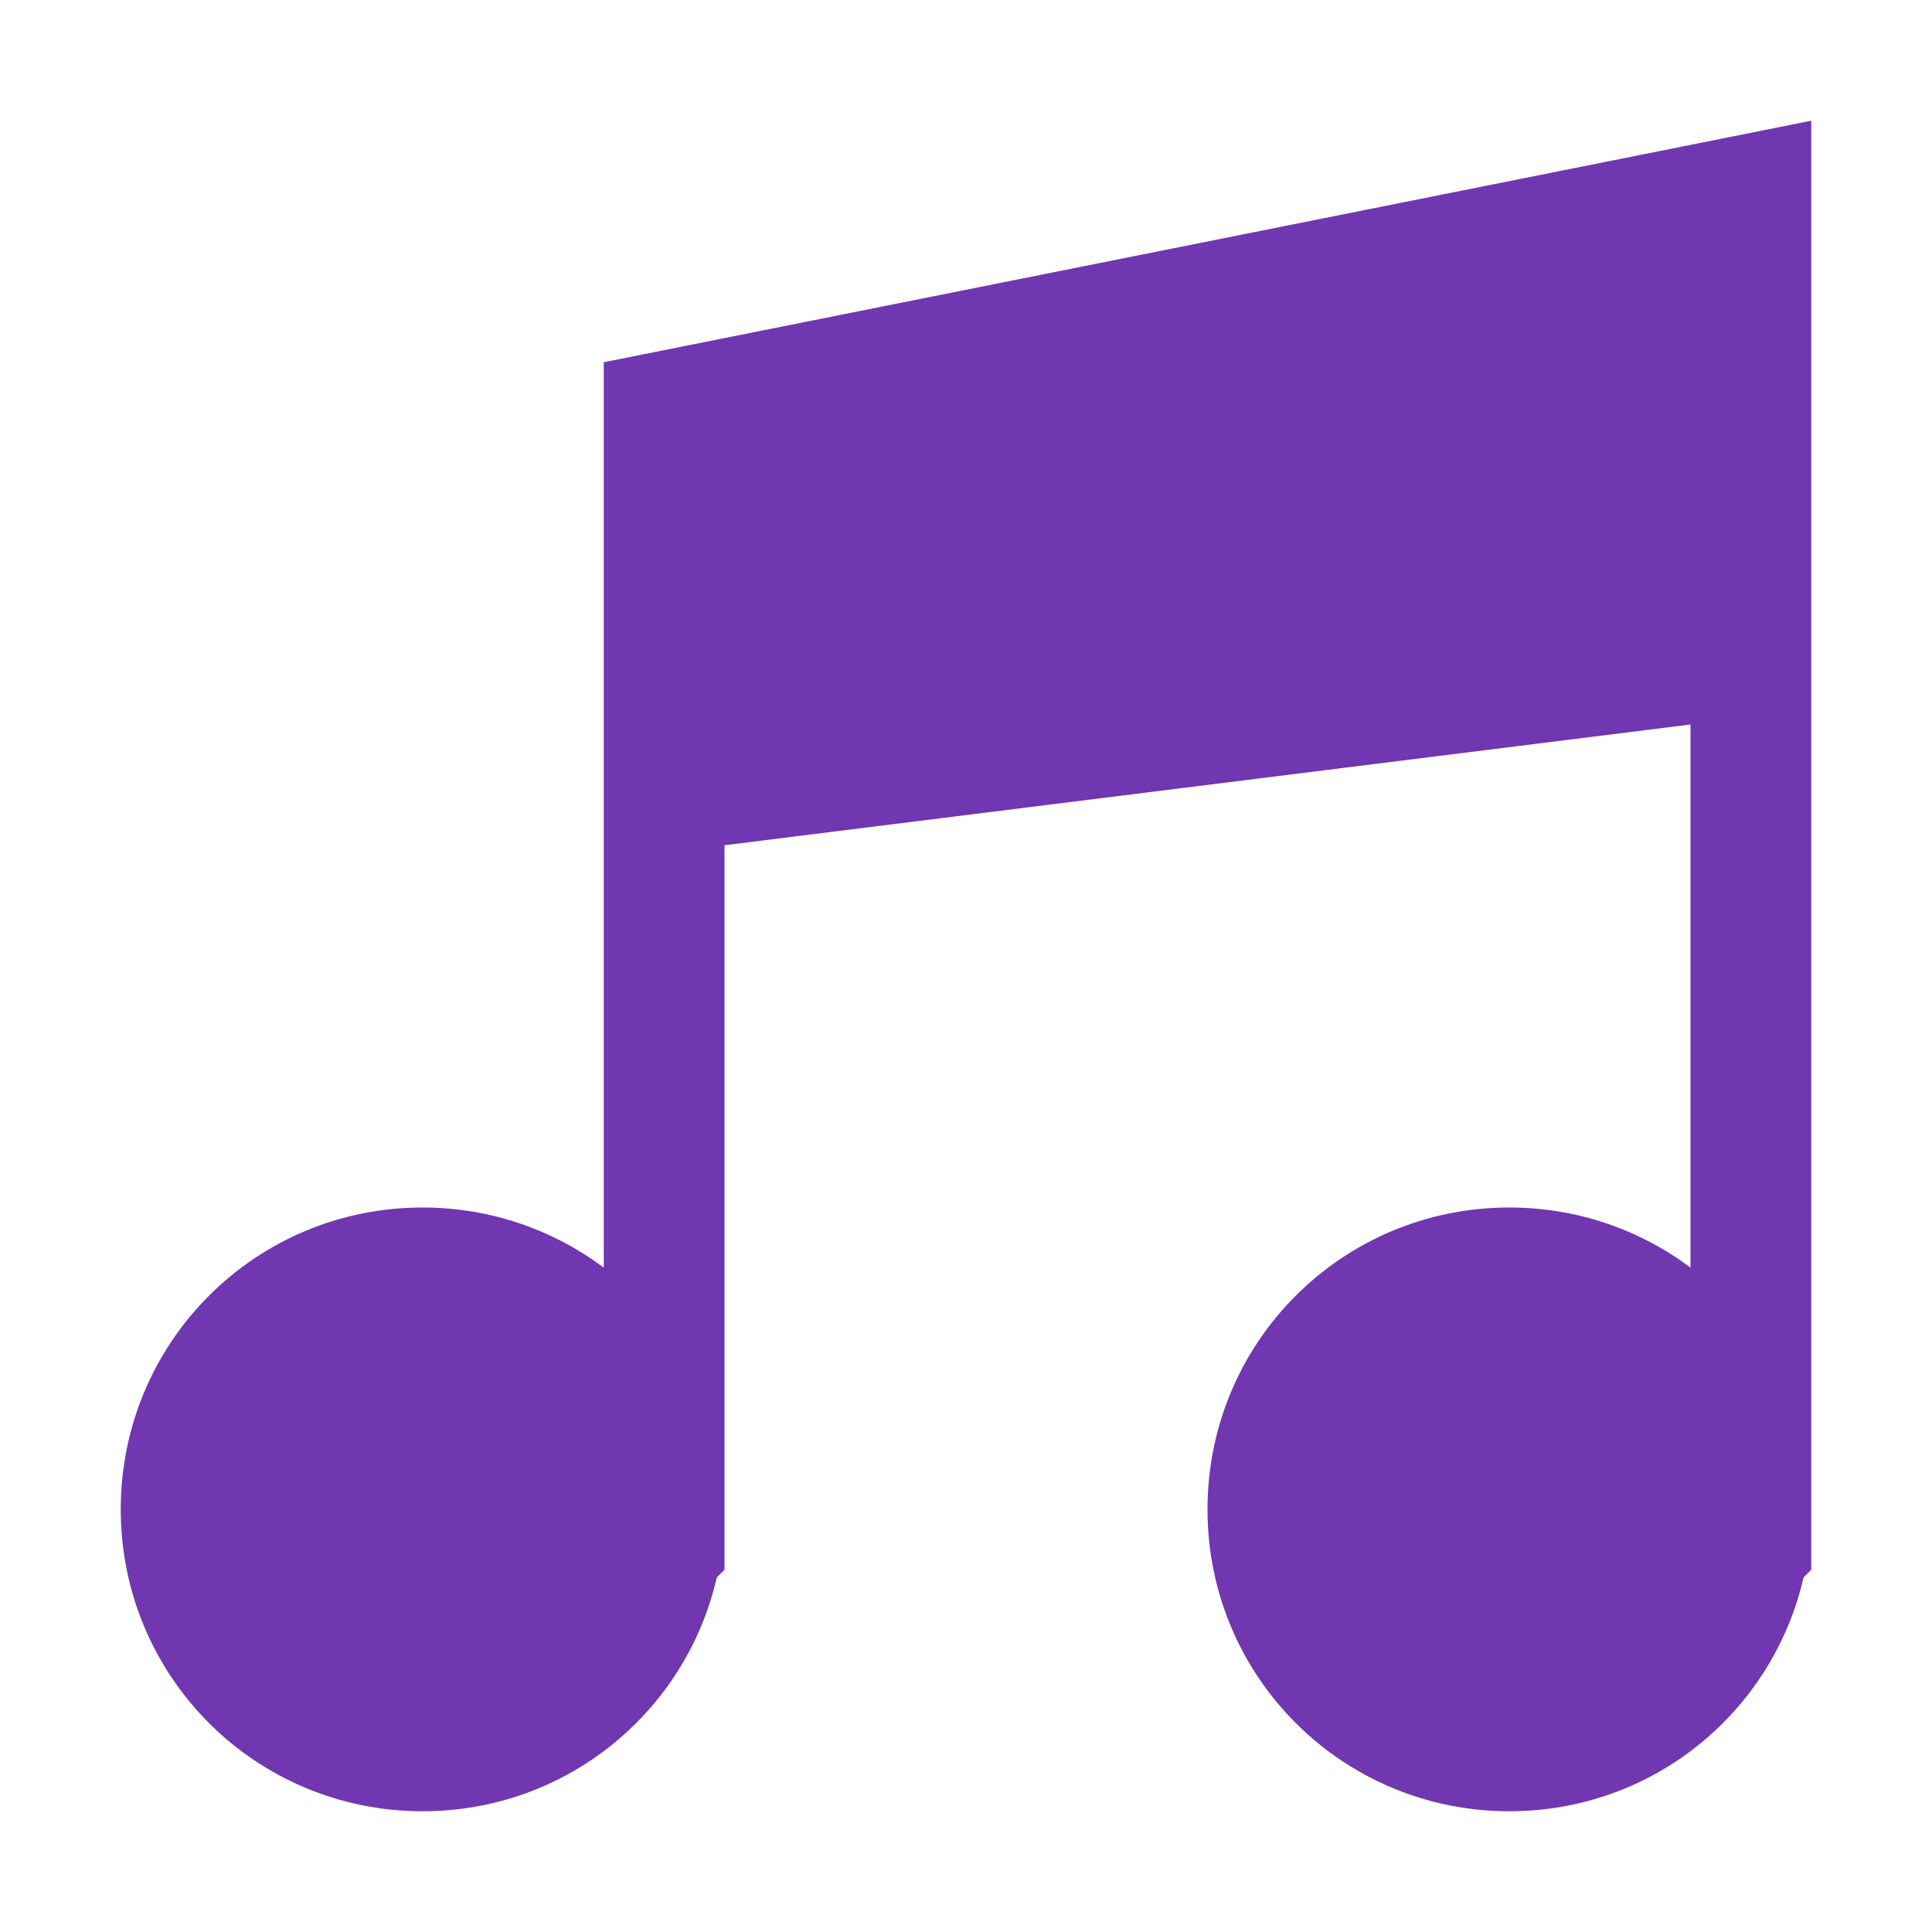<?xml version="1.0" encoding="UTF-8" standalone="no"?>
<svg
   width="16"
   height="16"
   viewBox="0 0 16 16"
   version="1.1"
   id="svg5"
   inkscape:version="1.1.1 (3bf5ae0d25, 2021-09-20, custom)"
   sodipodi:docname="folder-music.svg"
   xmlns:inkscape="http://www.inkscape.org/namespaces/inkscape"
   xmlns:sodipodi="http://sodipodi.sourceforge.net/DTD/sodipodi-0.dtd"
   xmlns="http://www.w3.org/2000/svg"
   xmlns:svg="http://www.w3.org/2000/svg"
   xmlns:rdf="http://www.w3.org/1999/02/22-rdf-syntax-ns#"
   xmlns:cc="http://creativecommons.org/ns#"
   xmlns:dc="http://purl.org/dc/elements/1.1/">
  <sodipodi:namedview
     id="namedview7"
     pagecolor="#ffffff"
     bordercolor="#666666"
     borderopacity="1.0"
     inkscape:pageshadow="2"
     inkscape:pageopacity="0.0"
     inkscape:pagecheckerboard="0"
     inkscape:document-units="px"
     showgrid="false"
     inkscape:zoom="8.877683"
     inkscape:cx="6.4205942"
     inkscape:cy="10.025138"
     inkscape:window-width="1366"
     inkscape:window-height="707"
     inkscape:window-x="0"
     inkscape:window-y="0"
     inkscape:window-maximized="1"
     inkscape:current-layer="layer1"
     inkscape:document-rotation="0"
     showguides="false">
    <inkscape:grid
       type="xygrid"
       id="grid824" />
  </sodipodi:namedview>
  <defs
     id="defs2" />
  <g
     inkscape:label="Capa 1"
     inkscape:groupmode="layer"
     id="layer1">
    <path
       id="rect2298"
       style="fill:#7037b1;fill-opacity:1;stroke:none;stroke-linecap:round;stroke-linejoin:round"
       d="M 15,1 5,3 v 7.498 C 4.583,10.186 4.064,10 3.5,10 2.115,10 1,11.115 1,12.5 1,13.885 2.115,15 3.5,15 4.691,15 5.681,14.176 5.936,13.064 l 0.064,-0.064 v -0.5 -5.5 l 8,-1 v 4.498 c 0,0 -0.002,-0.002 -0.002,-0.002 -0.417,-0.311 -0.935,-0.496 -1.498,-0.496 -1.385,0 -2.5,1.115 -2.5,2.5 0,1.385 1.115,2.5 2.5,2.5 1.191,0 2.181,-0.824 2.436,-1.936 l 0.064,-0.064 z" />
  </g>
</svg>
